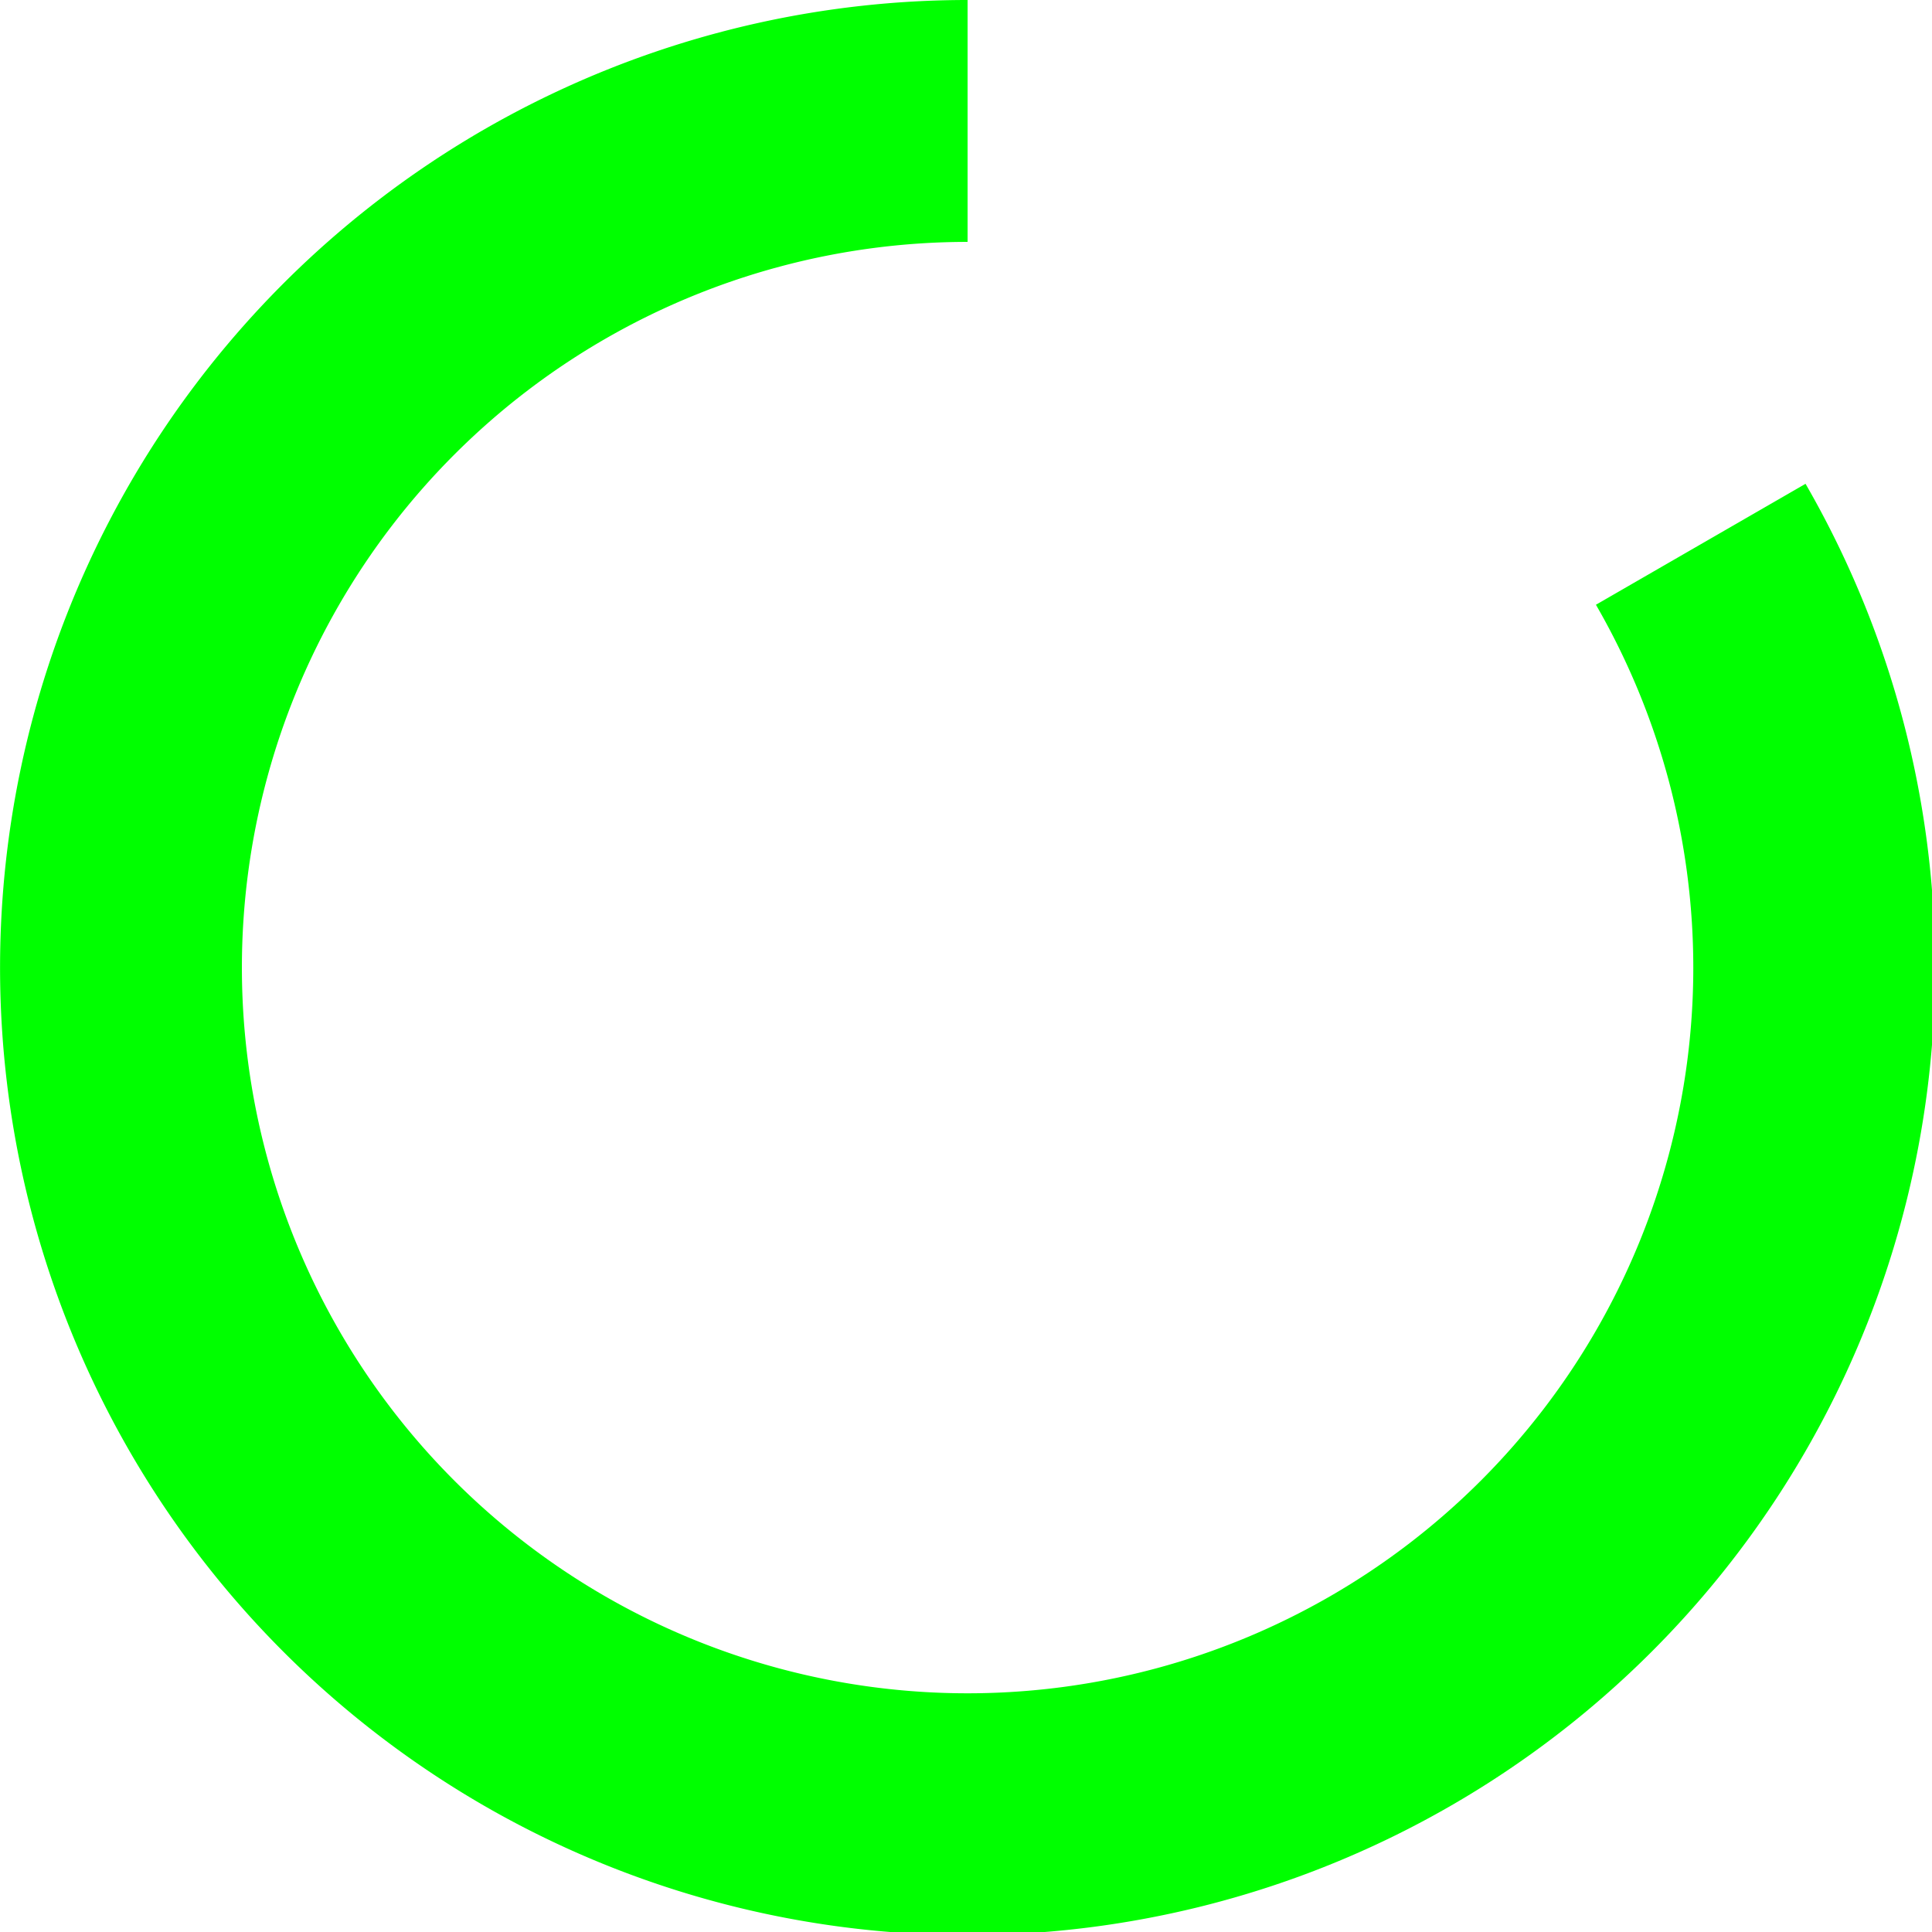 <?xml version="1.0" encoding="UTF-8" standalone="no"?>
<svg
   xmlns:dc="http://purl.org/dc/elements/1.1/"
   xmlns:cc="http://creativecommons.org/ns#"
   xmlns:rdf="http://www.w3.org/1999/02/22-rdf-syntax-ns#"
   xmlns:svg="http://www.w3.org/2000/svg"
   xmlns="http://www.w3.org/2000/svg"
   xmlns:sodipodi="http://sodipodi.sourceforge.net/DTD/sodipodi-0.dtd"
   xmlns:inkscape="http://www.inkscape.org/namespaces/inkscape"
   width="16"
   height="16"
   viewBox="0 0 4.233 4.233"
   version="1.1"
   id="svg8"
   inkscape:version="1.0.2 (e86c870879, 2021-01-15)"
   sodipodi:docname="4.svg">
  <defs
     id="defs2">
    <rect
       x="-15.875"
       y="15.875"
       width="201.083"
       height="79.375"
       id="rect1159" />
    <rect
       x="7.938"
       y="-1.323"
       width="29.104"
       height="18.521"
       id="rect899" />
  </defs>
  <sodipodi:namedview
     id="base"
     pagecolor="#ffffff"
     bordercolor="#666666"
     borderopacity="1.0"
     inkscape:pageopacity="0.0"
     inkscape:pageshadow="2"
     inkscape:zoom="31.678384"
     inkscape:cx="5.5075217"
     inkscape:cy="9.6260661"
     inkscape:document-units="px"
     inkscape:current-layer="layer1"
     inkscape:document-rotation="0"
     showgrid="true"
     units="px"
     inkscape:window-width="1600"
     inkscape:window-height="836"
     inkscape:window-x="0"
     inkscape:window-y="0"
     inkscape:window-maximized="1">
    <inkscape:grid
       type="xygrid"
       id="grid833" />
  </sodipodi:namedview>
  <g
     inkscape:label="Calque 1"
     inkscape:groupmode="layer"
     id="layer1">
    <path
       id="path1213"
       style="fill:#00ff00;fill-opacity:1;stroke:none;stroke-width:2.158;stroke-miterlimit:4;stroke-dasharray:none;stroke-opacity:1"
       d="M 7.992 0 A 8 8 0 0 0 0.273 5.93 A 8 8 0 0 0 4 14.928 A 8 8 0 0 0 13.656 13.656 A 8 8 0 0 0 14.928 4 L 13.195 5 A 6 6 0 0 1 14 8 A 6 6 0 0 1 8 14 A 6 6 0 0 1 2 8 A 6 6 0 0 1 8 2 L 8 0 A 8 8 0 0 0 7.992 0 z "
       transform="scale(0.265)" />
  </g>
</svg>
